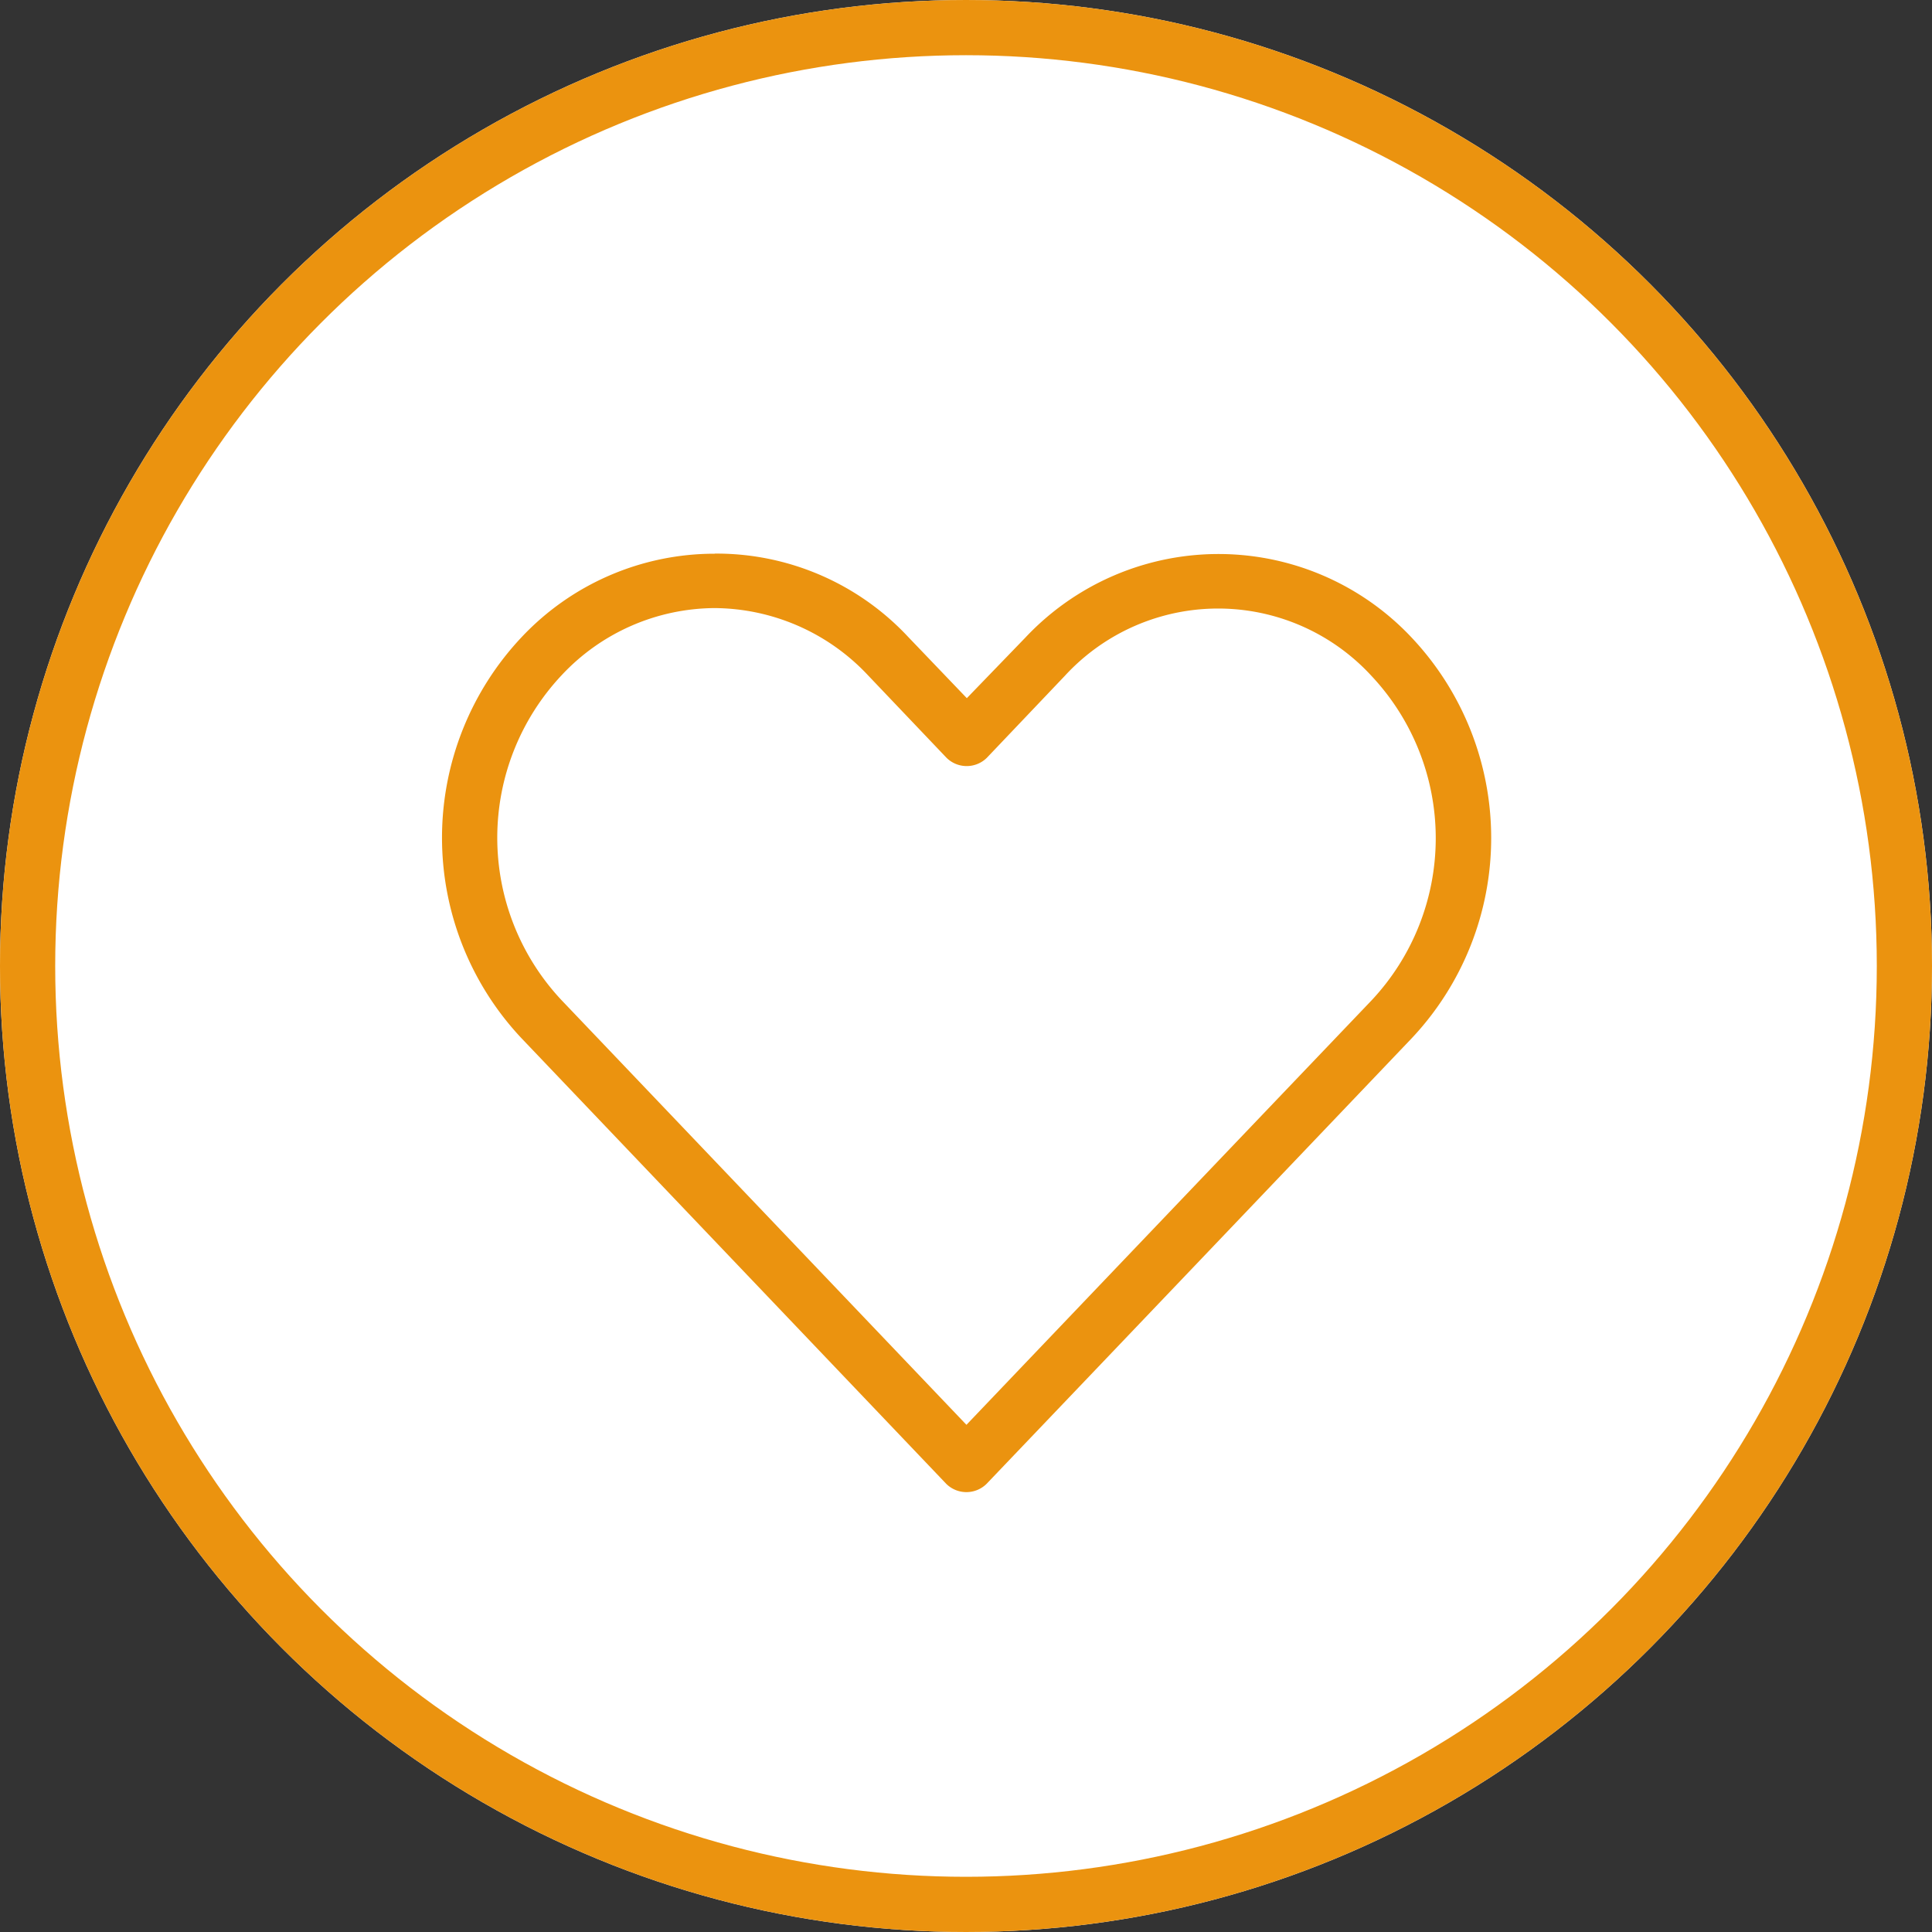 <svg xmlns="http://www.w3.org/2000/svg" width="35" height="35" viewBox="0 0 35 35">
  <rect x="0" y="0" width="35" height="35" fill="#333333" stroke="none"/>
  <g id="Group_6519" data-name="Group 6519" transform="translate(-93 -291)">
    <g id="Ellipse_32" data-name="Ellipse 32" transform="translate(93 291)" fill="#fff" stroke="#eb930f" stroke-width="1">
      <circle cx="17.5" cy="17.5" r="17.5" stroke="none"/>
      <circle cx="17.5" cy="17.5" r="17" fill="none"/>
    </g>
    <g id="Group_6520" data-name="Group 6520" transform="translate(89 385)">
      <path id="Path_21971" data-name="Path 21971" d="M16.945-83.969a4.8,4.8,0,0,0-3.493,1.509,5.3,5.3,0,0,0-.008,7.265l7.7,8.078a.52.52,0,0,0,.727,0q3.852-4.034,7.7-8.07a5.293,5.293,0,0,0,0-7.265,4.8,4.8,0,0,0-6.993,0l-1.063,1.1-1.063-1.11a4.747,4.747,0,0,0-3.5-1.509Zm0,.985a3.838,3.838,0,0,1,2.782,1.22l1.422,1.494a.52.52,0,0,0,.727,0l1.414-1.486a3.772,3.772,0,0,1,5.555,0,4.294,4.294,0,0,1,0,5.881q-3.668,3.841-7.337,7.687l-7.337-7.695a4.3,4.3,0,0,1,0-5.881,3.821,3.821,0,0,1,2.774-1.22Z" transform="translate(0)" fill="#eb930f"/>
    </g>
  </g>
</svg>

